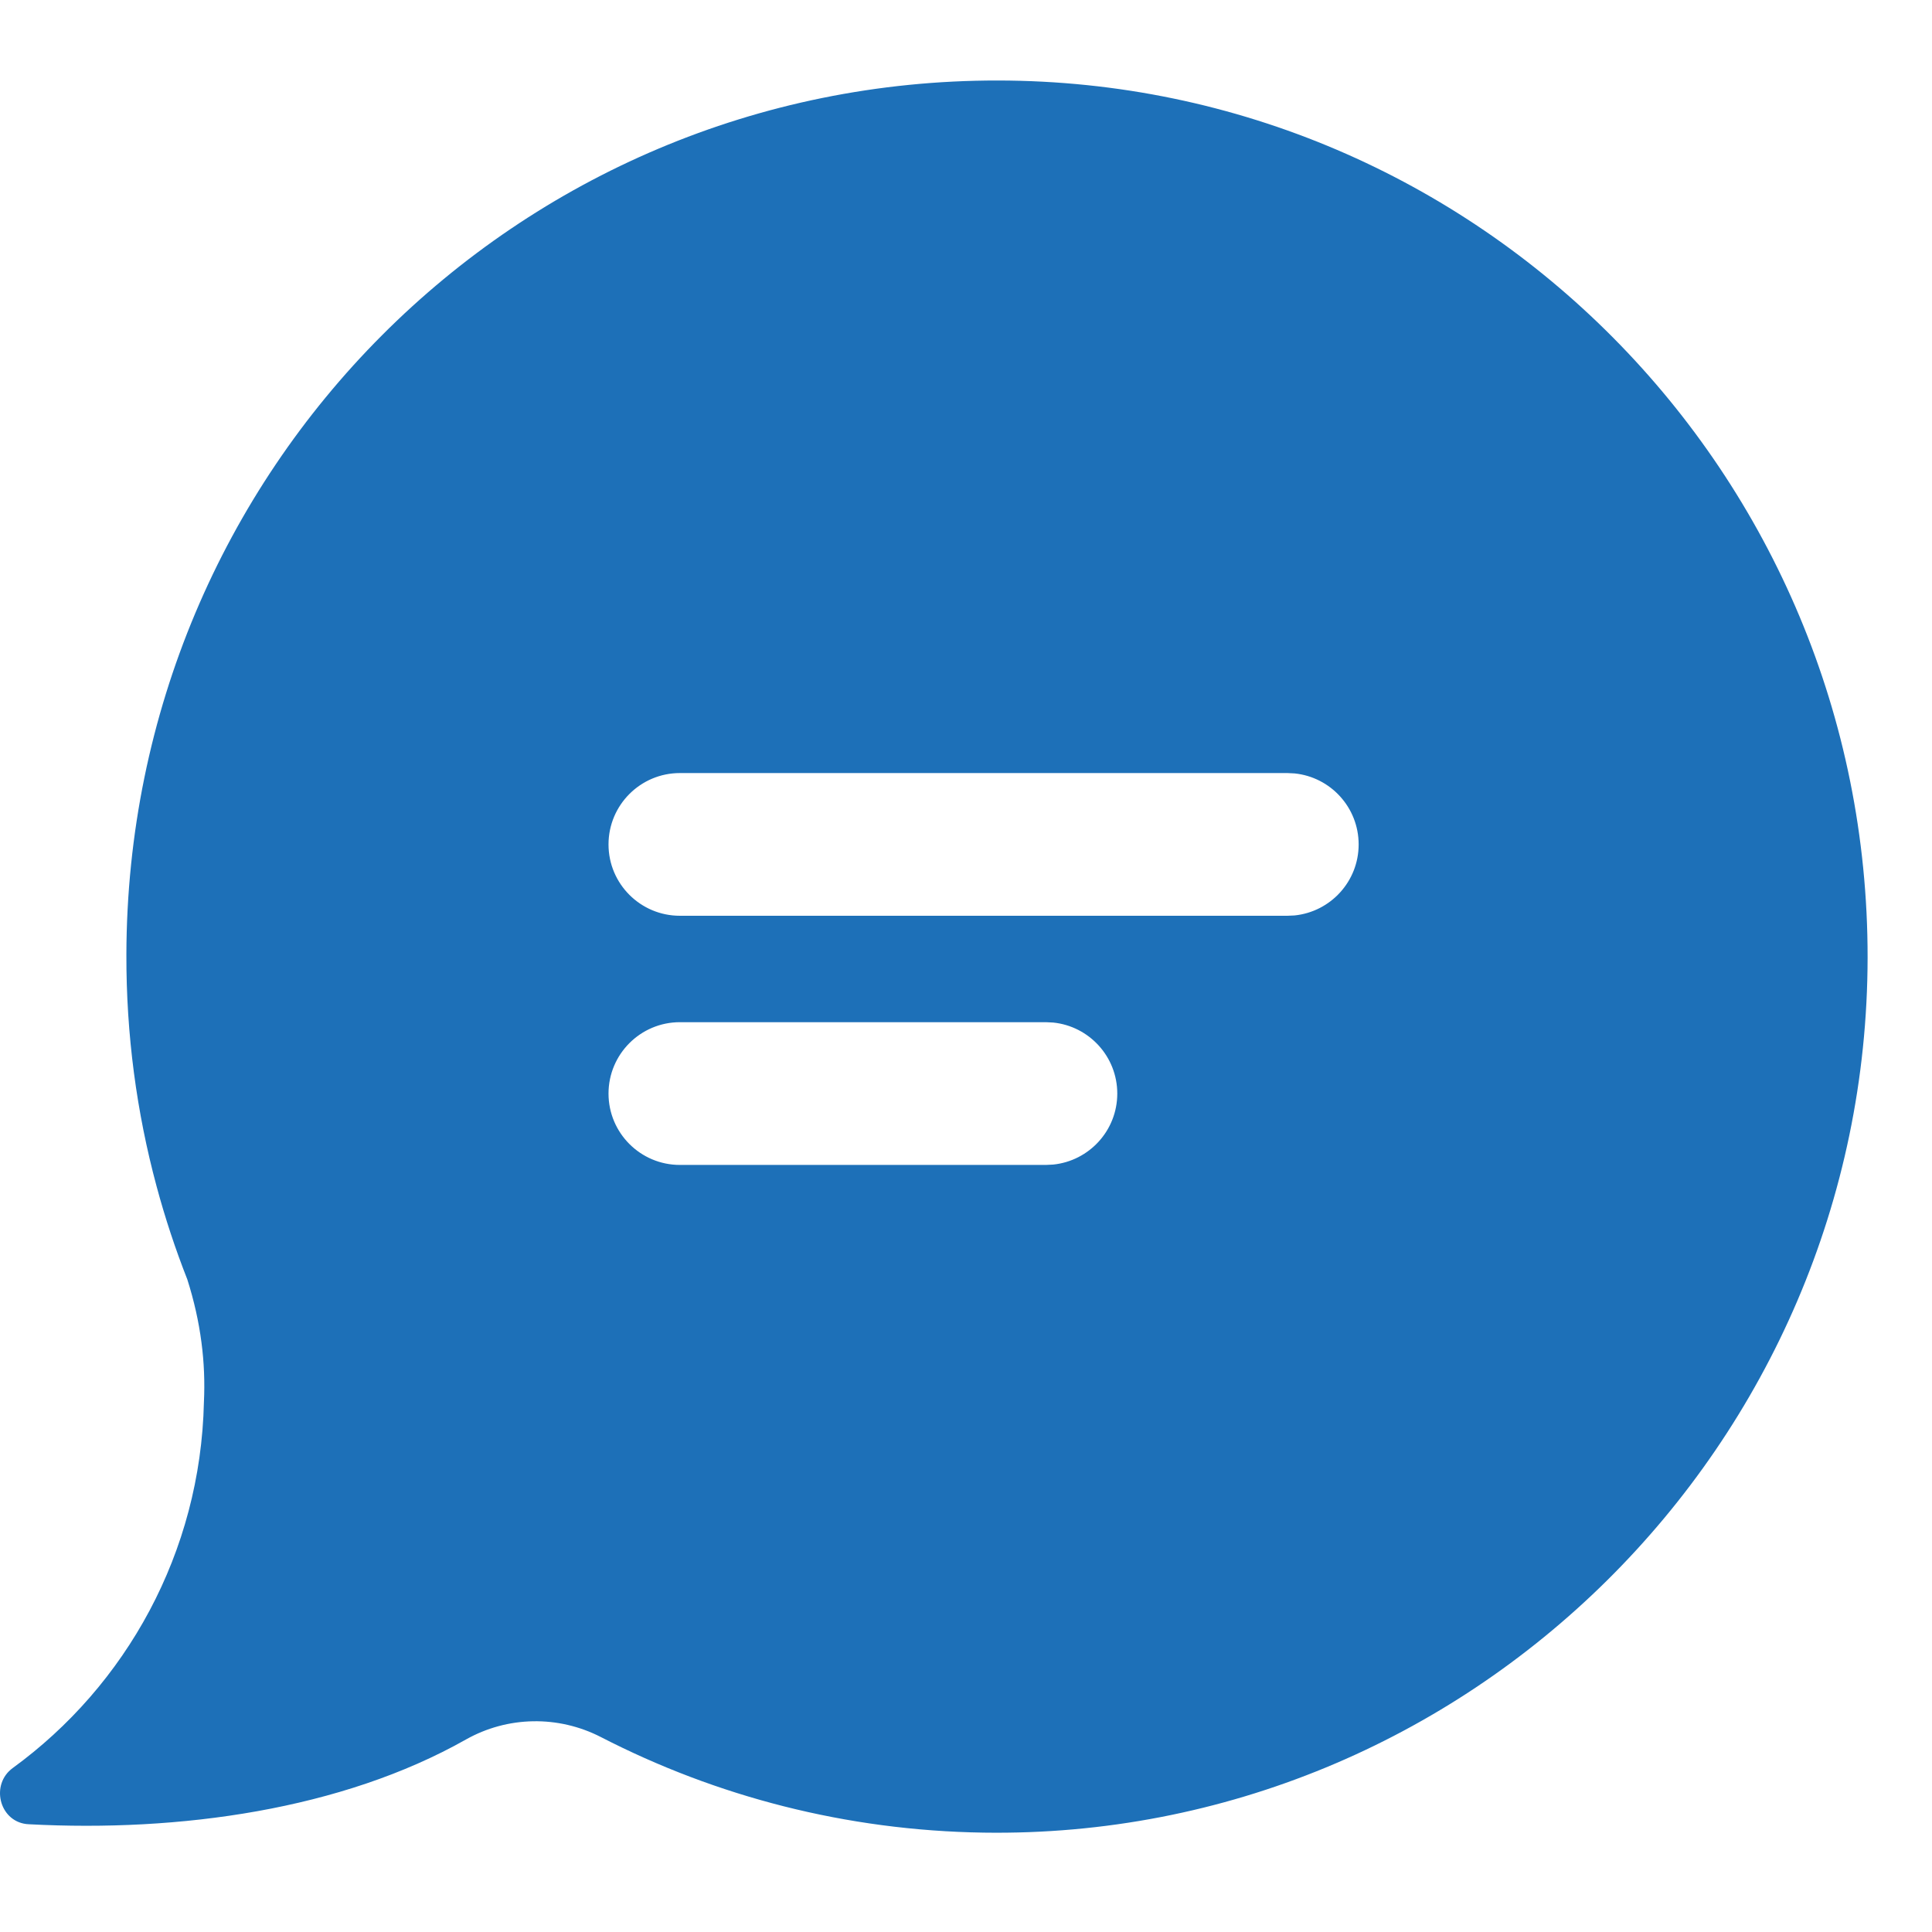 <svg width="85" height="85" viewBox="0 0 60 55" fill="none" xmlns="http://www.w3.org/2000/svg">
<path d="M30.99 1.5967e-05C45.919 0.016 58.016 12.208 58 27.239C57.983 42.368 45.581 54.64 30.55 54.414C26.274 54.35 22.238 53.288 18.663 51.447C17.339 50.766 15.765 50.792 14.468 51.523C10.606 53.704 5.57 54.401 0.903 54.154C0.873 54.153 0.843 54.15 0.813 54.147C-0.032 54.039 -0.296 52.912 0.395 52.408C3.914 49.847 6.23 45.718 6.333 41.041C6.362 40.432 6.339 39.815 6.256 39.186C6.173 38.547 6.028 37.898 5.818 37.236C5.448 36.295 5.128 35.329 4.862 34.339C4.244 32.046 3.918 29.632 3.925 27.141C3.96 12.08 16.025 -0.016 30.99 1.5967e-05ZM21.115 29.245C19.891 29.245 18.898 30.238 18.898 31.462C18.898 32.686 19.891 33.678 21.115 33.678H32.481L32.706 33.667C33.824 33.554 34.698 32.61 34.698 31.462C34.698 30.314 33.825 29.369 32.706 29.256L32.481 29.245H21.115ZM21.115 21.508C19.891 21.508 18.898 22.5 18.898 23.725C18.898 24.949 19.891 25.94 21.115 25.94H39.978L40.203 25.93C41.321 25.817 42.194 24.873 42.194 23.725C42.194 22.576 41.321 21.632 40.203 21.519L39.978 21.508H21.115Z" fill="#1D70B8"/>
</svg>

